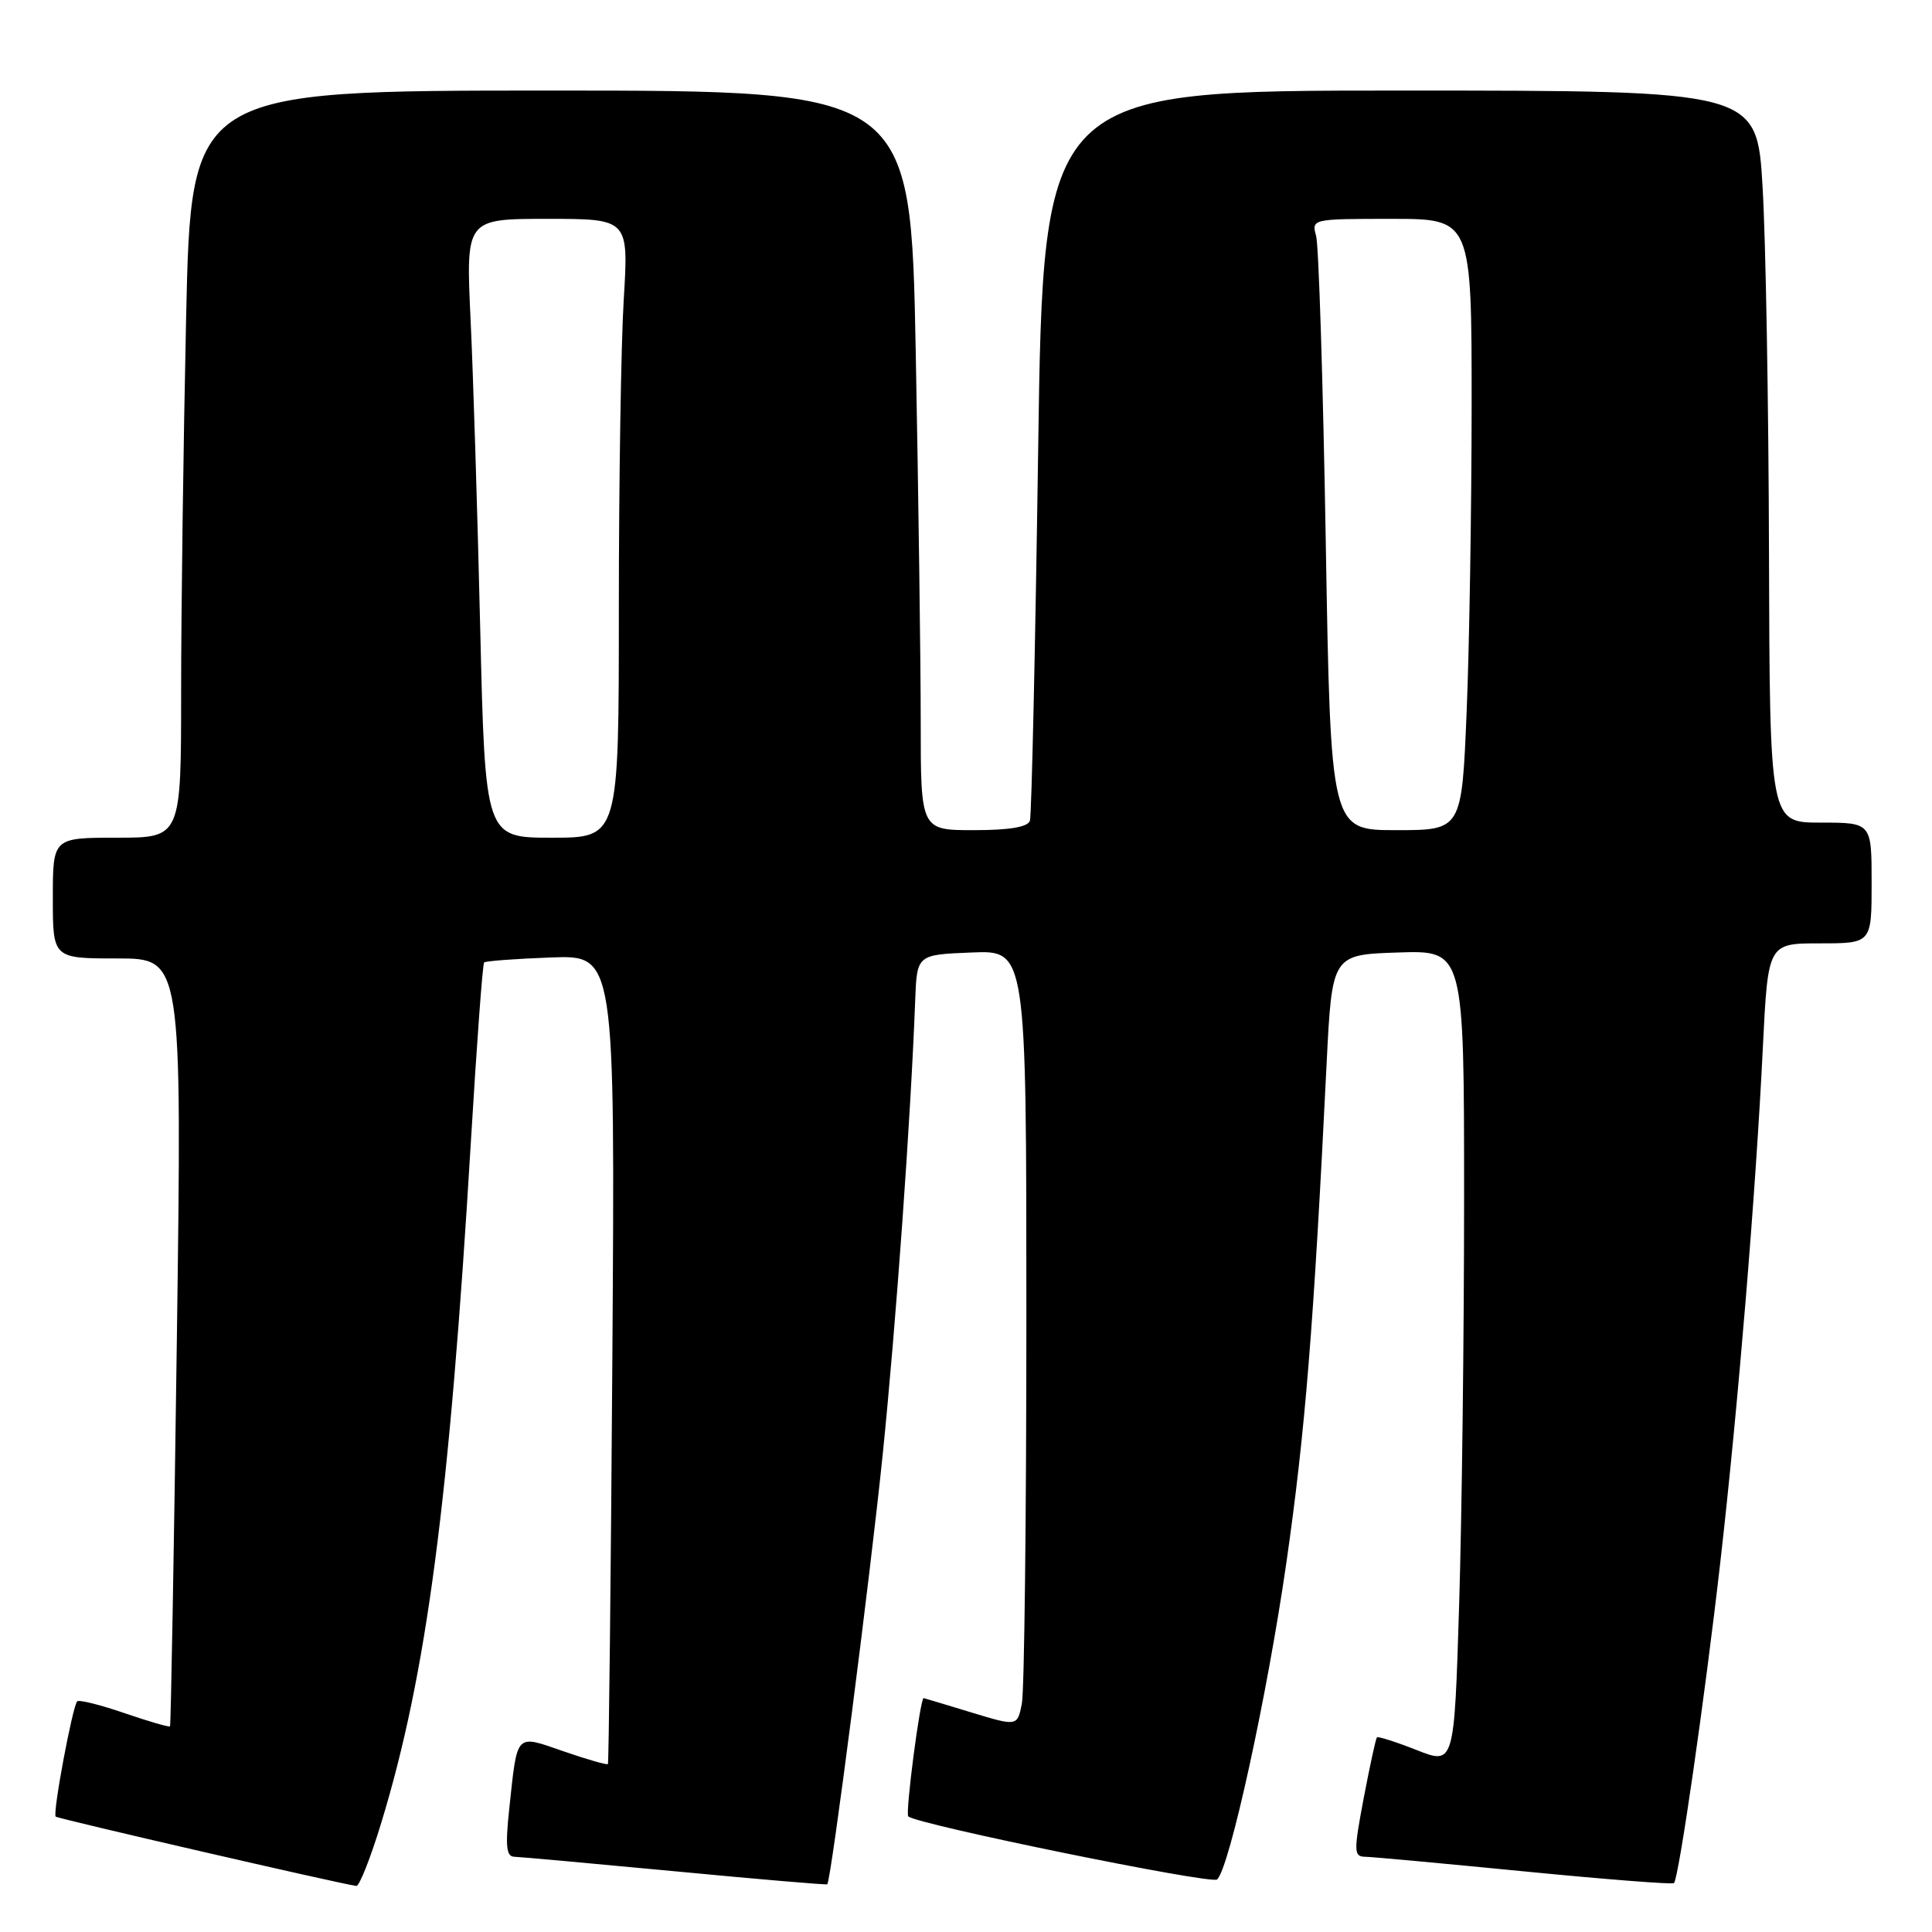 <?xml version="1.0" encoding="UTF-8" standalone="no"?>
<!DOCTYPE svg PUBLIC "-//W3C//DTD SVG 1.1//EN" "http://www.w3.org/Graphics/SVG/1.1/DTD/svg11.dtd" >
<svg xmlns="http://www.w3.org/2000/svg" xmlns:xlink="http://www.w3.org/1999/xlink" version="1.1" viewBox="0 0 256 256">
 <g >
 <path fill="currentColor"
d=" M 50.52 241.53 C 56.54 221.79 59.54 198.95 62.40 151.19 C 63.17 138.36 63.95 127.72 64.15 127.53 C 64.34 127.34 68.33 127.04 73.00 126.87 C 81.50 126.55 81.50 126.55 81.14 180.02 C 80.94 209.44 80.67 233.61 80.55 233.75 C 80.43 233.89 77.80 233.14 74.71 232.07 C 68.21 229.83 68.58 229.44 67.47 239.75 C 66.95 244.65 67.09 246.01 68.15 246.03 C 68.89 246.05 78.49 246.92 89.49 247.96 C 100.48 249.01 109.54 249.78 109.62 249.68 C 110.14 249.06 115.30 208.96 116.95 192.85 C 118.74 175.34 120.68 148.17 121.27 132.50 C 121.50 126.50 121.50 126.50 128.75 126.21 C 136.00 125.91 136.00 125.91 136.00 174.33 C 136.00 200.96 135.73 224.10 135.40 225.75 C 134.80 228.76 134.80 228.76 128.65 226.89 C 125.27 225.86 122.45 225.01 122.39 225.01 C 121.93 224.98 119.94 240.28 120.35 240.68 C 121.39 241.73 160.52 249.72 161.27 249.04 C 162.91 247.58 167.92 224.68 170.46 207.00 C 172.95 189.64 174.06 175.88 175.78 141.00 C 176.50 126.50 176.50 126.50 185.25 126.21 C 194.00 125.92 194.00 125.92 194.00 158.80 C 194.00 176.88 193.70 201.17 193.34 212.76 C 192.69 233.85 192.69 233.85 187.71 231.89 C 184.98 230.81 182.61 230.06 182.45 230.21 C 182.30 230.37 181.51 233.99 180.70 238.25 C 179.36 245.34 179.38 246.00 180.87 246.03 C 181.77 246.04 191.26 246.92 201.98 247.97 C 212.69 249.02 221.61 249.72 221.81 249.52 C 222.45 248.88 225.89 225.07 227.95 207.00 C 230.30 186.43 232.65 158.06 233.59 138.75 C 234.27 125.00 234.27 125.00 241.13 125.00 C 248.00 125.00 248.00 125.00 248.00 117.00 C 248.00 109.00 248.00 109.00 241.25 109.00 C 234.50 109.00 234.50 109.00 234.40 73.25 C 234.35 53.59 233.97 31.76 233.55 24.75 C 232.80 12.00 232.80 12.00 185.52 12.00 C 138.24 12.00 138.24 12.00 137.56 59.75 C 137.18 86.01 136.69 108.06 136.47 108.75 C 136.19 109.59 133.77 110.00 129.03 110.00 C 122.00 110.00 122.00 110.00 122.00 95.66 C 122.00 87.78 121.70 65.73 121.34 46.66 C 120.68 12.00 120.68 12.00 73.00 12.00 C 25.32 12.00 25.32 12.00 24.66 42.16 C 24.30 58.75 24.00 81.03 24.00 91.66 C 24.00 111.00 24.00 111.00 15.50 111.00 C 7.00 111.00 7.00 111.00 7.00 119.00 C 7.00 127.00 7.00 127.00 15.56 127.00 C 24.12 127.00 24.12 127.00 23.43 177.75 C 23.05 205.66 22.64 228.61 22.53 228.75 C 22.42 228.89 19.71 228.10 16.50 227.00 C 13.29 225.90 10.47 225.19 10.23 225.44 C 9.61 226.05 6.95 240.29 7.38 240.71 C 7.66 240.99 44.77 249.55 47.22 249.90 C 47.61 249.95 49.10 246.19 50.52 241.53 Z  M 63.63 83.25 C 63.27 67.99 62.70 49.54 62.35 42.25 C 61.73 29.00 61.73 29.00 72.52 29.00 C 83.30 29.00 83.30 29.00 82.65 39.66 C 82.29 45.52 82.00 63.97 82.00 80.66 C 82.00 111.00 82.00 111.00 73.14 111.00 C 64.29 111.00 64.29 111.00 63.63 83.25 Z  M 175.67 71.75 C 175.31 50.71 174.74 32.49 174.39 31.25 C 173.77 29.02 173.86 29.00 184.38 29.00 C 195.00 29.00 195.00 29.00 195.00 53.75 C 194.99 67.36 194.70 85.59 194.34 94.25 C 193.69 110.00 193.69 110.00 185.00 110.00 C 176.32 110.00 176.32 110.00 175.67 71.75 Z "/>
</g>
</svg>